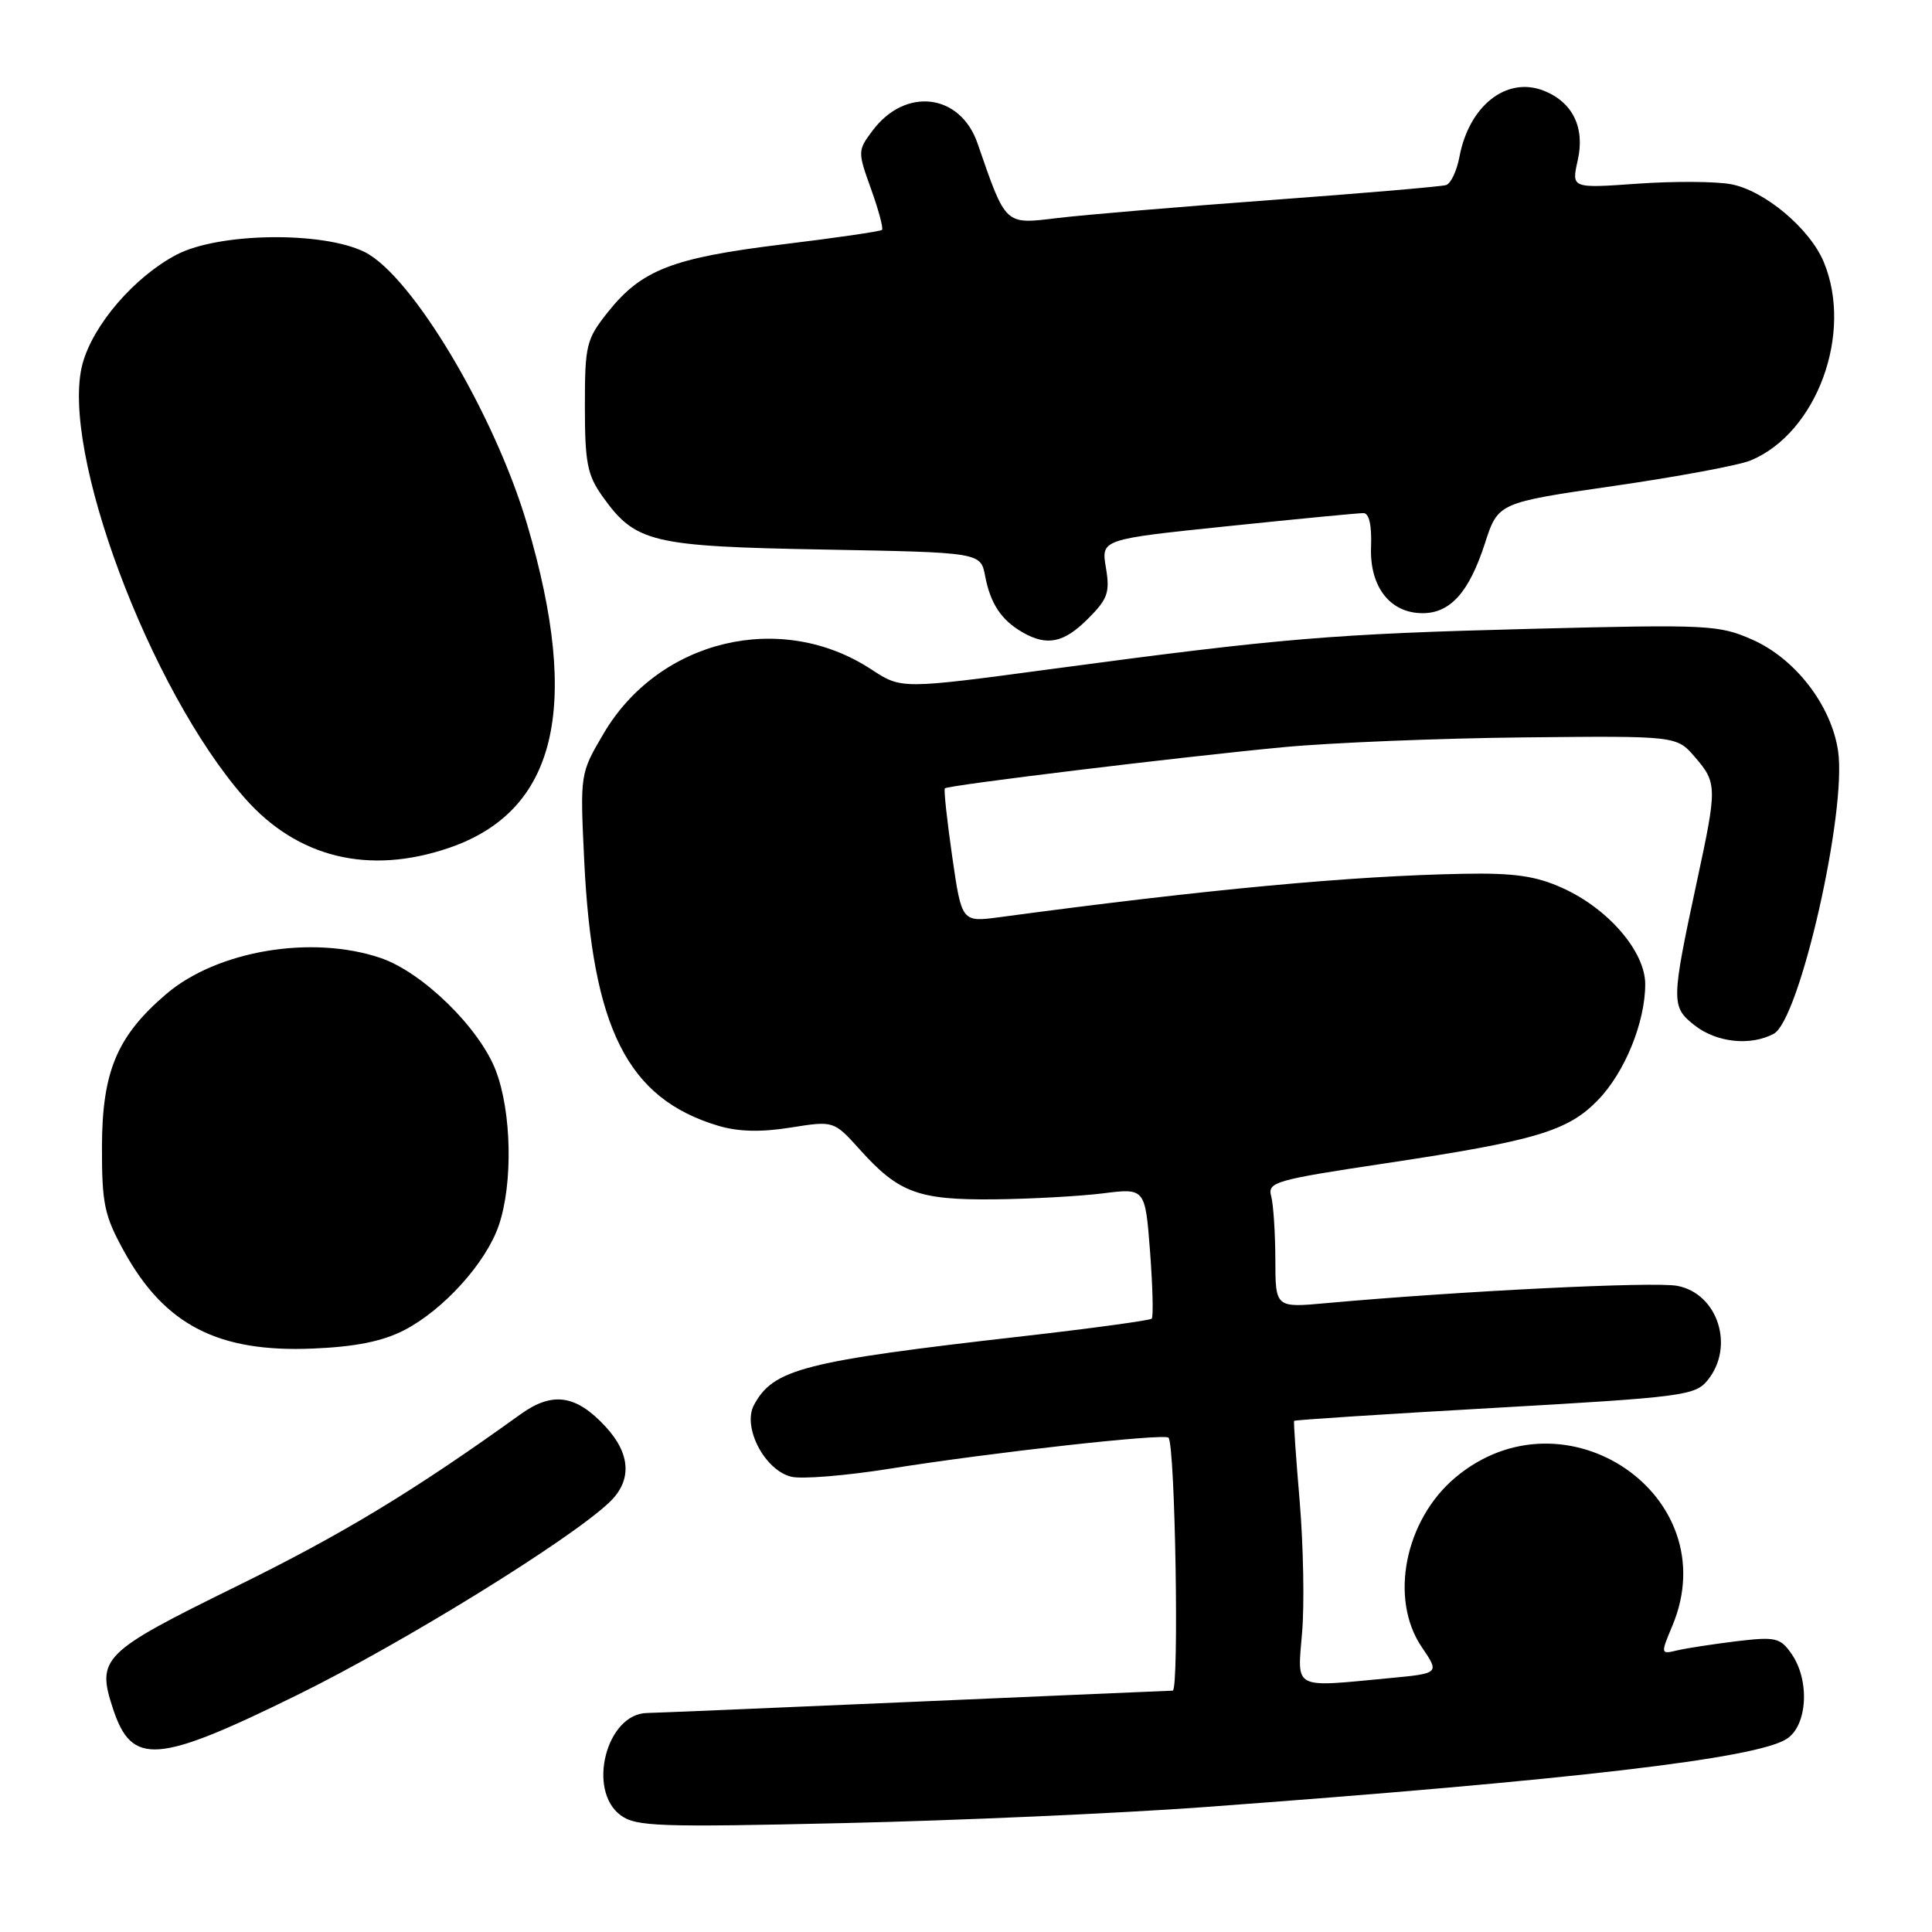 <?xml version="1.0" encoding="UTF-8" standalone="no"?>
<!DOCTYPE svg PUBLIC "-//W3C//DTD SVG 1.1//EN" "http://www.w3.org/Graphics/SVG/1.1/DTD/svg11.dtd" >
<svg xmlns="http://www.w3.org/2000/svg" xmlns:xlink="http://www.w3.org/1999/xlink" version="1.1" viewBox="0 0 256 256">
 <g >
 <path fill="currentColor"
d=" M 159.29 239.47 C 208.29 235.87 232.73 233.02 236.75 230.41 C 239.51 228.63 239.84 222.64 237.37 219.12 C 235.89 217.00 235.26 216.86 230.12 217.47 C 227.03 217.85 223.49 218.39 222.26 218.68 C 220.03 219.21 220.02 219.19 221.61 215.39 C 228.79 198.20 207.33 183.59 192.83 195.79 C 186.14 201.42 184.07 211.87 188.38 218.23 C 190.76 221.73 190.76 221.73 184.13 222.36 C 171.14 223.59 171.90 223.99 172.54 216.25 C 172.85 212.54 172.70 204.78 172.22 199.00 C 171.73 193.22 171.39 188.40 171.48 188.27 C 171.56 188.15 183.52 187.37 198.06 186.55 C 222.89 185.14 224.61 184.92 226.25 182.91 C 229.90 178.46 227.64 171.40 222.24 170.38 C 219.14 169.80 193.45 171.07 175.75 172.67 C 169.00 173.29 169.00 173.29 168.99 166.89 C 168.98 163.38 168.73 159.60 168.44 158.50 C 167.93 156.63 168.92 156.35 183.68 154.13 C 203.49 151.15 207.75 149.88 211.73 145.77 C 215.29 142.11 218.00 135.46 218.00 130.41 C 218.00 126.08 213.09 120.38 207.00 117.65 C 203.50 116.07 200.62 115.66 194.00 115.78 C 179.13 116.05 159.93 117.84 132.46 121.53 C 127.43 122.20 127.43 122.20 126.17 113.48 C 125.48 108.68 125.04 104.63 125.20 104.46 C 125.63 104.04 156.40 100.30 170.00 99.01 C 176.32 98.41 190.65 97.83 201.83 97.71 C 222.16 97.50 222.16 97.50 224.58 100.31 C 227.53 103.72 227.54 104.31 224.88 116.65 C 221.42 132.77 221.41 133.39 224.54 135.86 C 227.46 138.15 231.95 138.63 235.03 136.98 C 238.46 135.15 244.75 107.47 243.55 99.47 C 242.64 93.44 237.89 87.28 232.20 84.76 C 227.77 82.80 226.35 82.73 203.02 83.32 C 176.48 84.00 169.90 84.55 139.47 88.63 C 119.45 91.32 119.45 91.32 115.47 88.71 C 103.52 80.85 87.32 84.72 79.98 97.20 C 76.86 102.50 76.86 102.50 77.41 114.00 C 78.48 136.31 83.15 145.57 95.17 149.17 C 97.81 149.96 100.82 150.04 104.75 149.41 C 110.48 148.50 110.48 148.50 113.92 152.31 C 119.08 158.06 121.66 159.01 131.70 158.92 C 136.54 158.87 143.03 158.51 146.12 158.13 C 151.74 157.42 151.74 157.42 152.39 165.86 C 152.74 170.50 152.84 174.49 152.61 174.73 C 152.37 174.96 144.72 176.01 135.60 177.05 C 106.43 180.37 102.47 181.39 99.90 186.18 C 98.35 189.09 101.30 194.79 104.83 195.67 C 106.20 196.02 112.08 195.54 117.91 194.61 C 131.36 192.46 154.25 189.91 154.83 190.50 C 155.72 191.39 156.26 224.00 155.39 224.02 C 154.90 224.03 139.43 224.70 121.00 225.50 C 102.57 226.30 86.71 226.97 85.75 226.98 C 80.36 227.05 77.73 237.22 82.25 240.54 C 84.27 242.03 87.34 242.13 111.79 241.57 C 126.80 241.23 148.17 240.28 159.29 239.47 Z  M 39.42 224.58 C 53.39 217.71 75.50 204.06 80.75 199.06 C 83.76 196.20 83.59 192.67 80.25 189.05 C 76.34 184.81 73.21 184.35 68.97 187.40 C 54.78 197.61 45.37 203.30 31.24 210.24 C 13.51 218.96 12.76 219.70 14.98 226.44 C 17.48 234.00 20.78 233.75 39.42 224.58 Z  M 53.57 176.25 C 58.78 173.55 64.39 167.34 66.09 162.38 C 67.98 156.84 67.80 147.33 65.69 141.84 C 63.53 136.20 55.98 128.82 50.44 126.94 C 41.32 123.84 28.75 125.96 22.01 131.73 C 15.49 137.30 13.53 142.00 13.51 152.00 C 13.50 159.57 13.83 161.09 16.47 165.87 C 21.86 175.60 28.94 179.23 41.50 178.69 C 47.14 178.45 50.70 177.73 53.57 176.25 Z  M 59.46 112.36 C 73.70 107.51 77.02 93.85 69.87 69.55 C 65.56 54.90 54.59 36.51 48.31 33.39 C 42.74 30.63 29.03 30.82 23.43 33.73 C 17.85 36.64 12.34 43.02 10.94 48.19 C 7.89 59.48 19.81 91.41 32.43 105.75 C 39.39 113.66 48.86 115.97 59.46 112.36 Z  M 144.16 81.99 C 146.79 79.37 147.09 78.50 146.54 75.22 C 145.90 71.46 145.90 71.46 162.70 69.72 C 171.94 68.76 180.03 67.98 180.67 67.99 C 181.42 68.00 181.78 69.62 181.67 72.47 C 181.47 77.75 184.19 81.25 188.50 81.25 C 192.18 81.25 194.66 78.47 196.75 72.03 C 198.50 66.61 198.50 66.61 213.84 64.39 C 222.28 63.17 230.44 61.65 231.97 61.01 C 240.73 57.38 245.60 44.15 241.65 34.70 C 239.80 30.27 233.80 25.24 229.37 24.41 C 227.35 24.03 221.77 24.00 216.96 24.34 C 208.22 24.96 208.22 24.96 209.06 21.23 C 210.05 16.87 208.35 13.46 204.45 11.98 C 199.57 10.13 194.64 14.05 193.38 20.80 C 193.03 22.65 192.24 24.32 191.62 24.52 C 191.01 24.72 180.60 25.61 168.50 26.50 C 156.40 27.39 143.63 28.47 140.13 28.89 C 133.09 29.74 133.32 29.96 129.53 19.00 C 127.24 12.37 119.96 11.49 115.61 17.32 C 113.64 19.95 113.64 20.10 115.42 25.05 C 116.42 27.83 117.07 30.26 116.87 30.46 C 116.67 30.66 110.70 31.53 103.61 32.39 C 89.10 34.17 85.02 35.75 80.56 41.34 C 77.68 44.96 77.50 45.69 77.50 53.84 C 77.50 61.31 77.82 62.95 79.83 65.77 C 84.21 71.91 86.27 72.40 109.22 72.82 C 129.95 73.20 129.95 73.20 130.54 76.35 C 131.24 80.00 132.69 82.18 135.50 83.79 C 138.74 85.65 140.97 85.19 144.16 81.99 Z "/>
</g>
</svg>